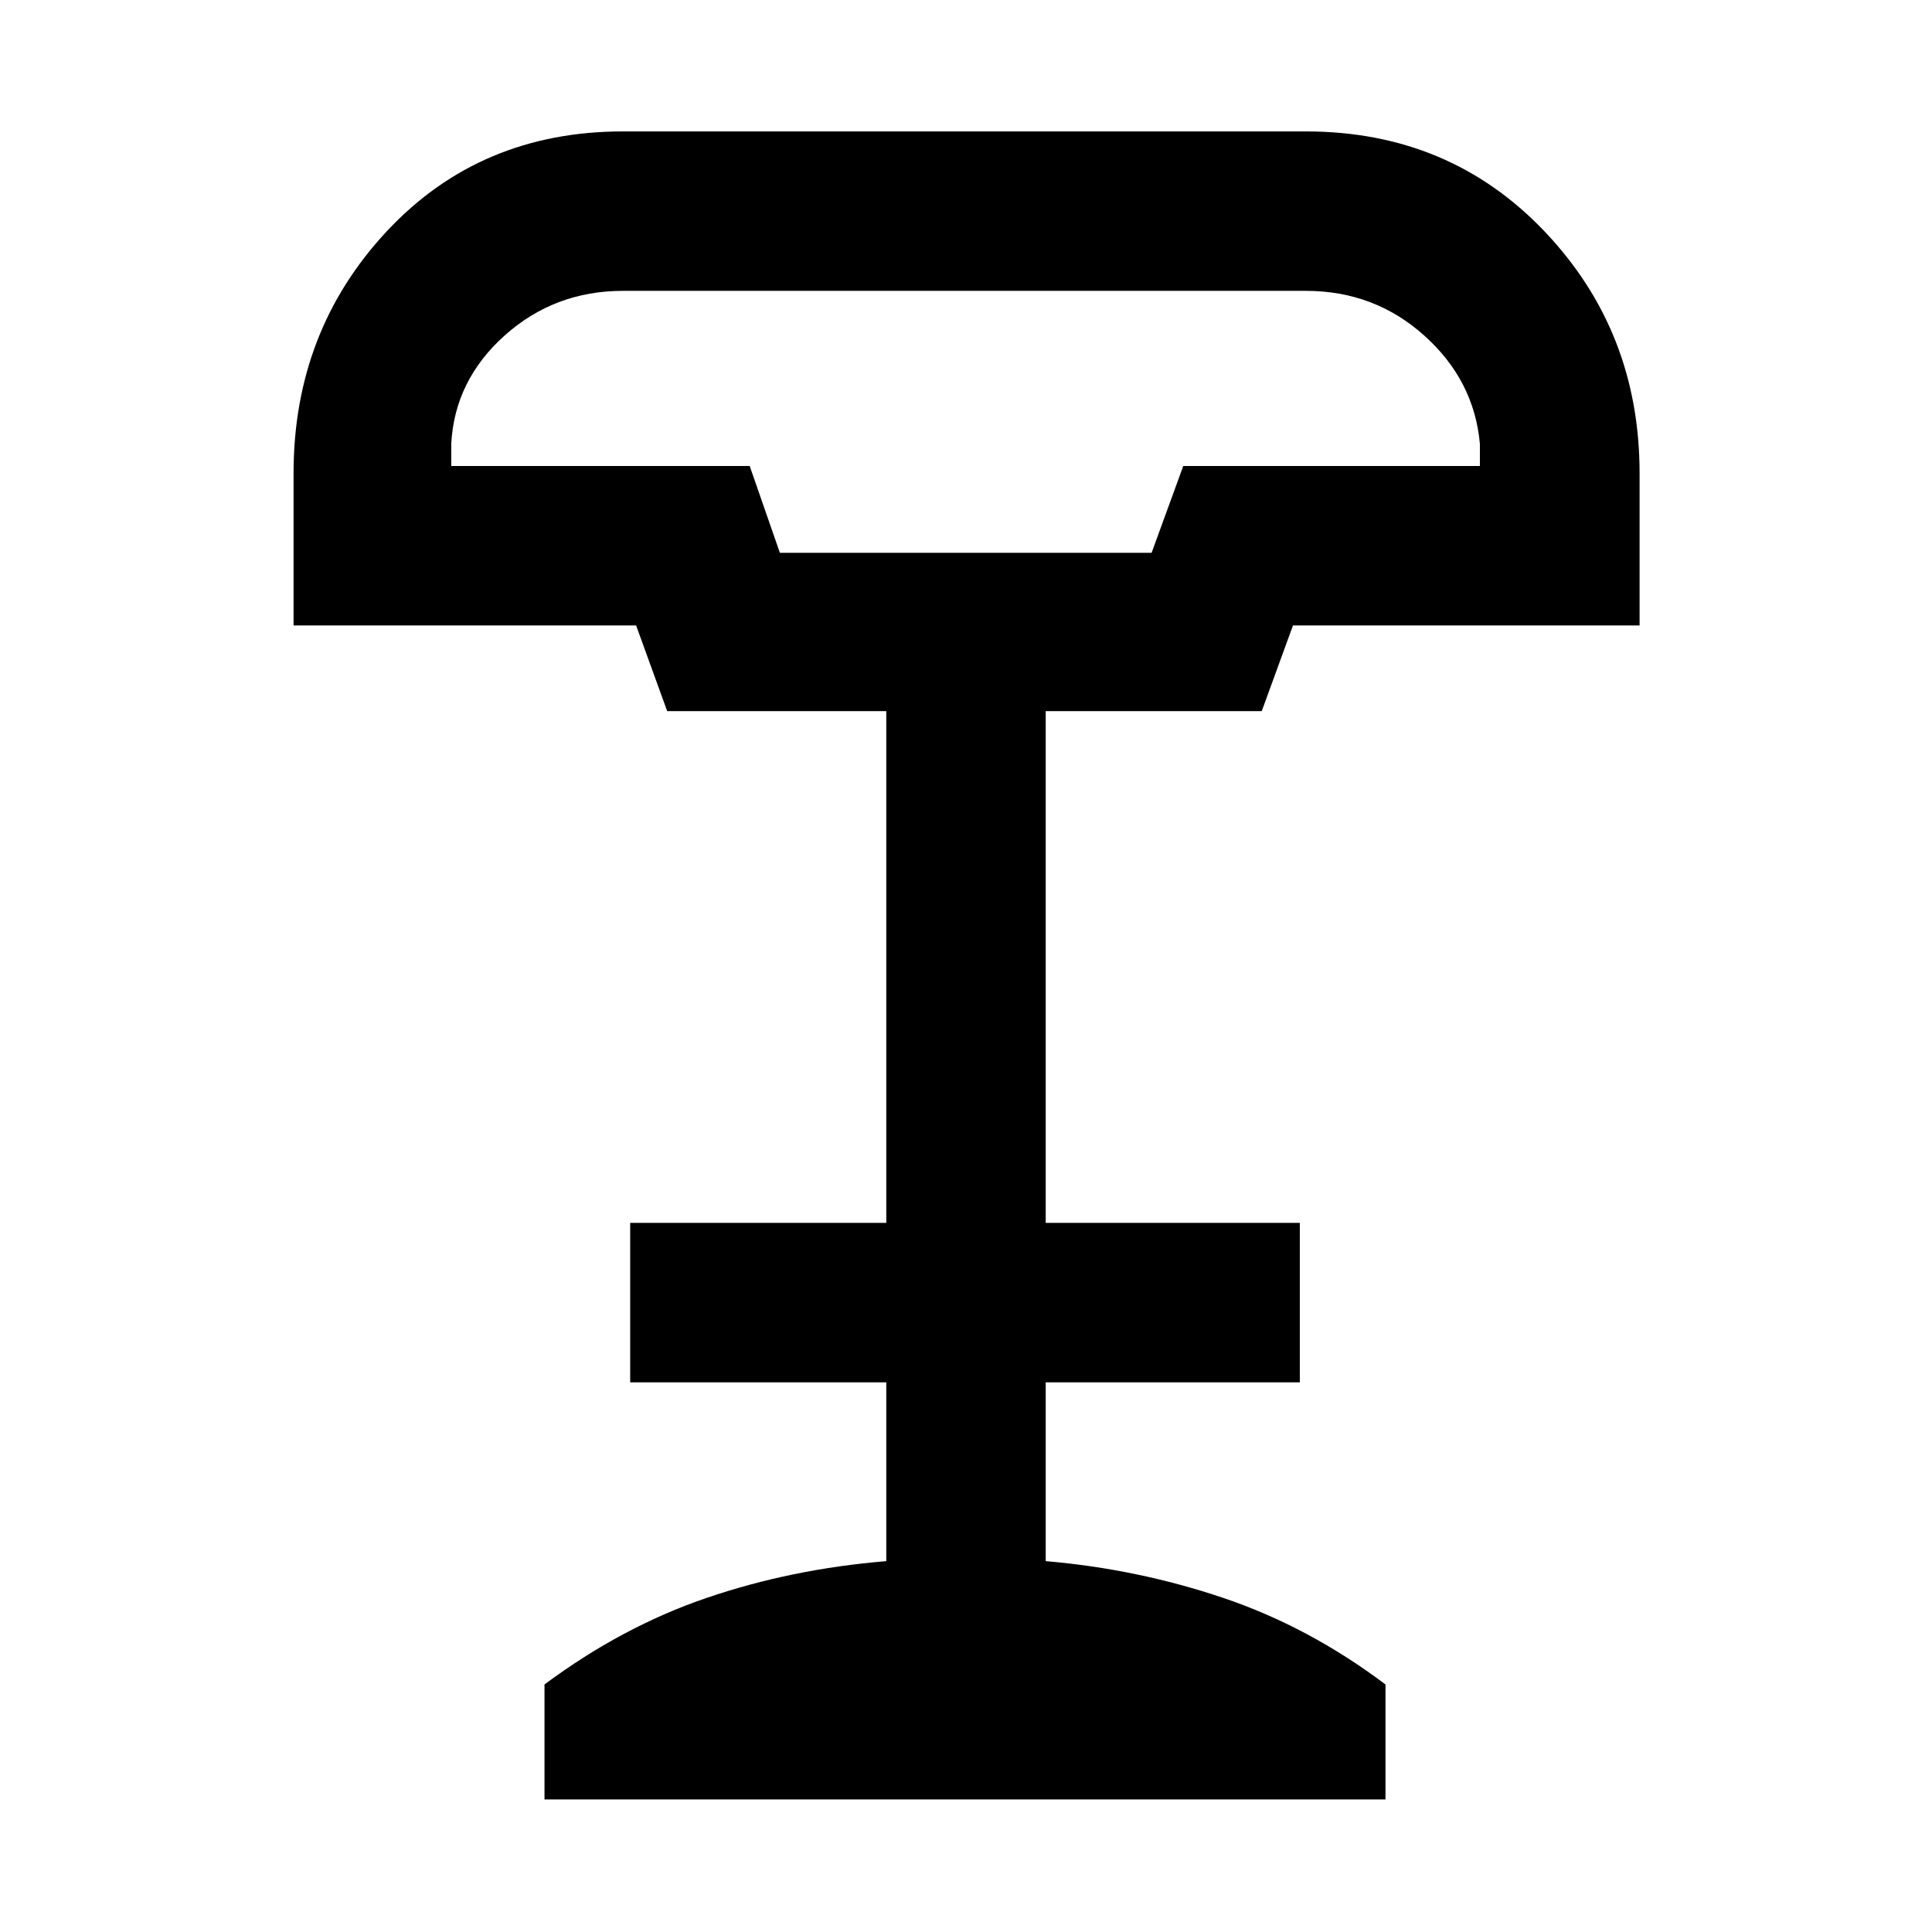 <svg xmlns="http://www.w3.org/2000/svg" width="48" height="48" viewBox="0 -960 960 960"><path d="M387.52-685.3h184.7l15.73-43.14h147.4v-11q-2.83-31.57-27.63-53.81-24.79-22.23-58.89-22.23H309.61q-34.1 0-58.9 22.23-24.8 22.24-26.49 53.81v11h148.3l15 43.14ZM270.56-65.87V-123q38.57-28.7 80.64-43.04 42.06-14.35 89.19-18.24v-88.85H313.13v-79.22h127.26v-254.3H331.52l-15.44-42.57H145.87v-75.61q0-70.63 46.32-120.25 46.32-49.62 117.42-49.62h339.22q71.34 0 118.6 49.64 47.27 49.64 47.27 120.23v75.61H642.48l-15.53 42.57H519.61v254.3h126.26v79.22H519.61v88.85q45.56 3.89 88.13 18.24 42.56 14.34 80.7 43.04v57.13H270.56ZM387.52-685.3h184.96-184.96Z"/></svg>